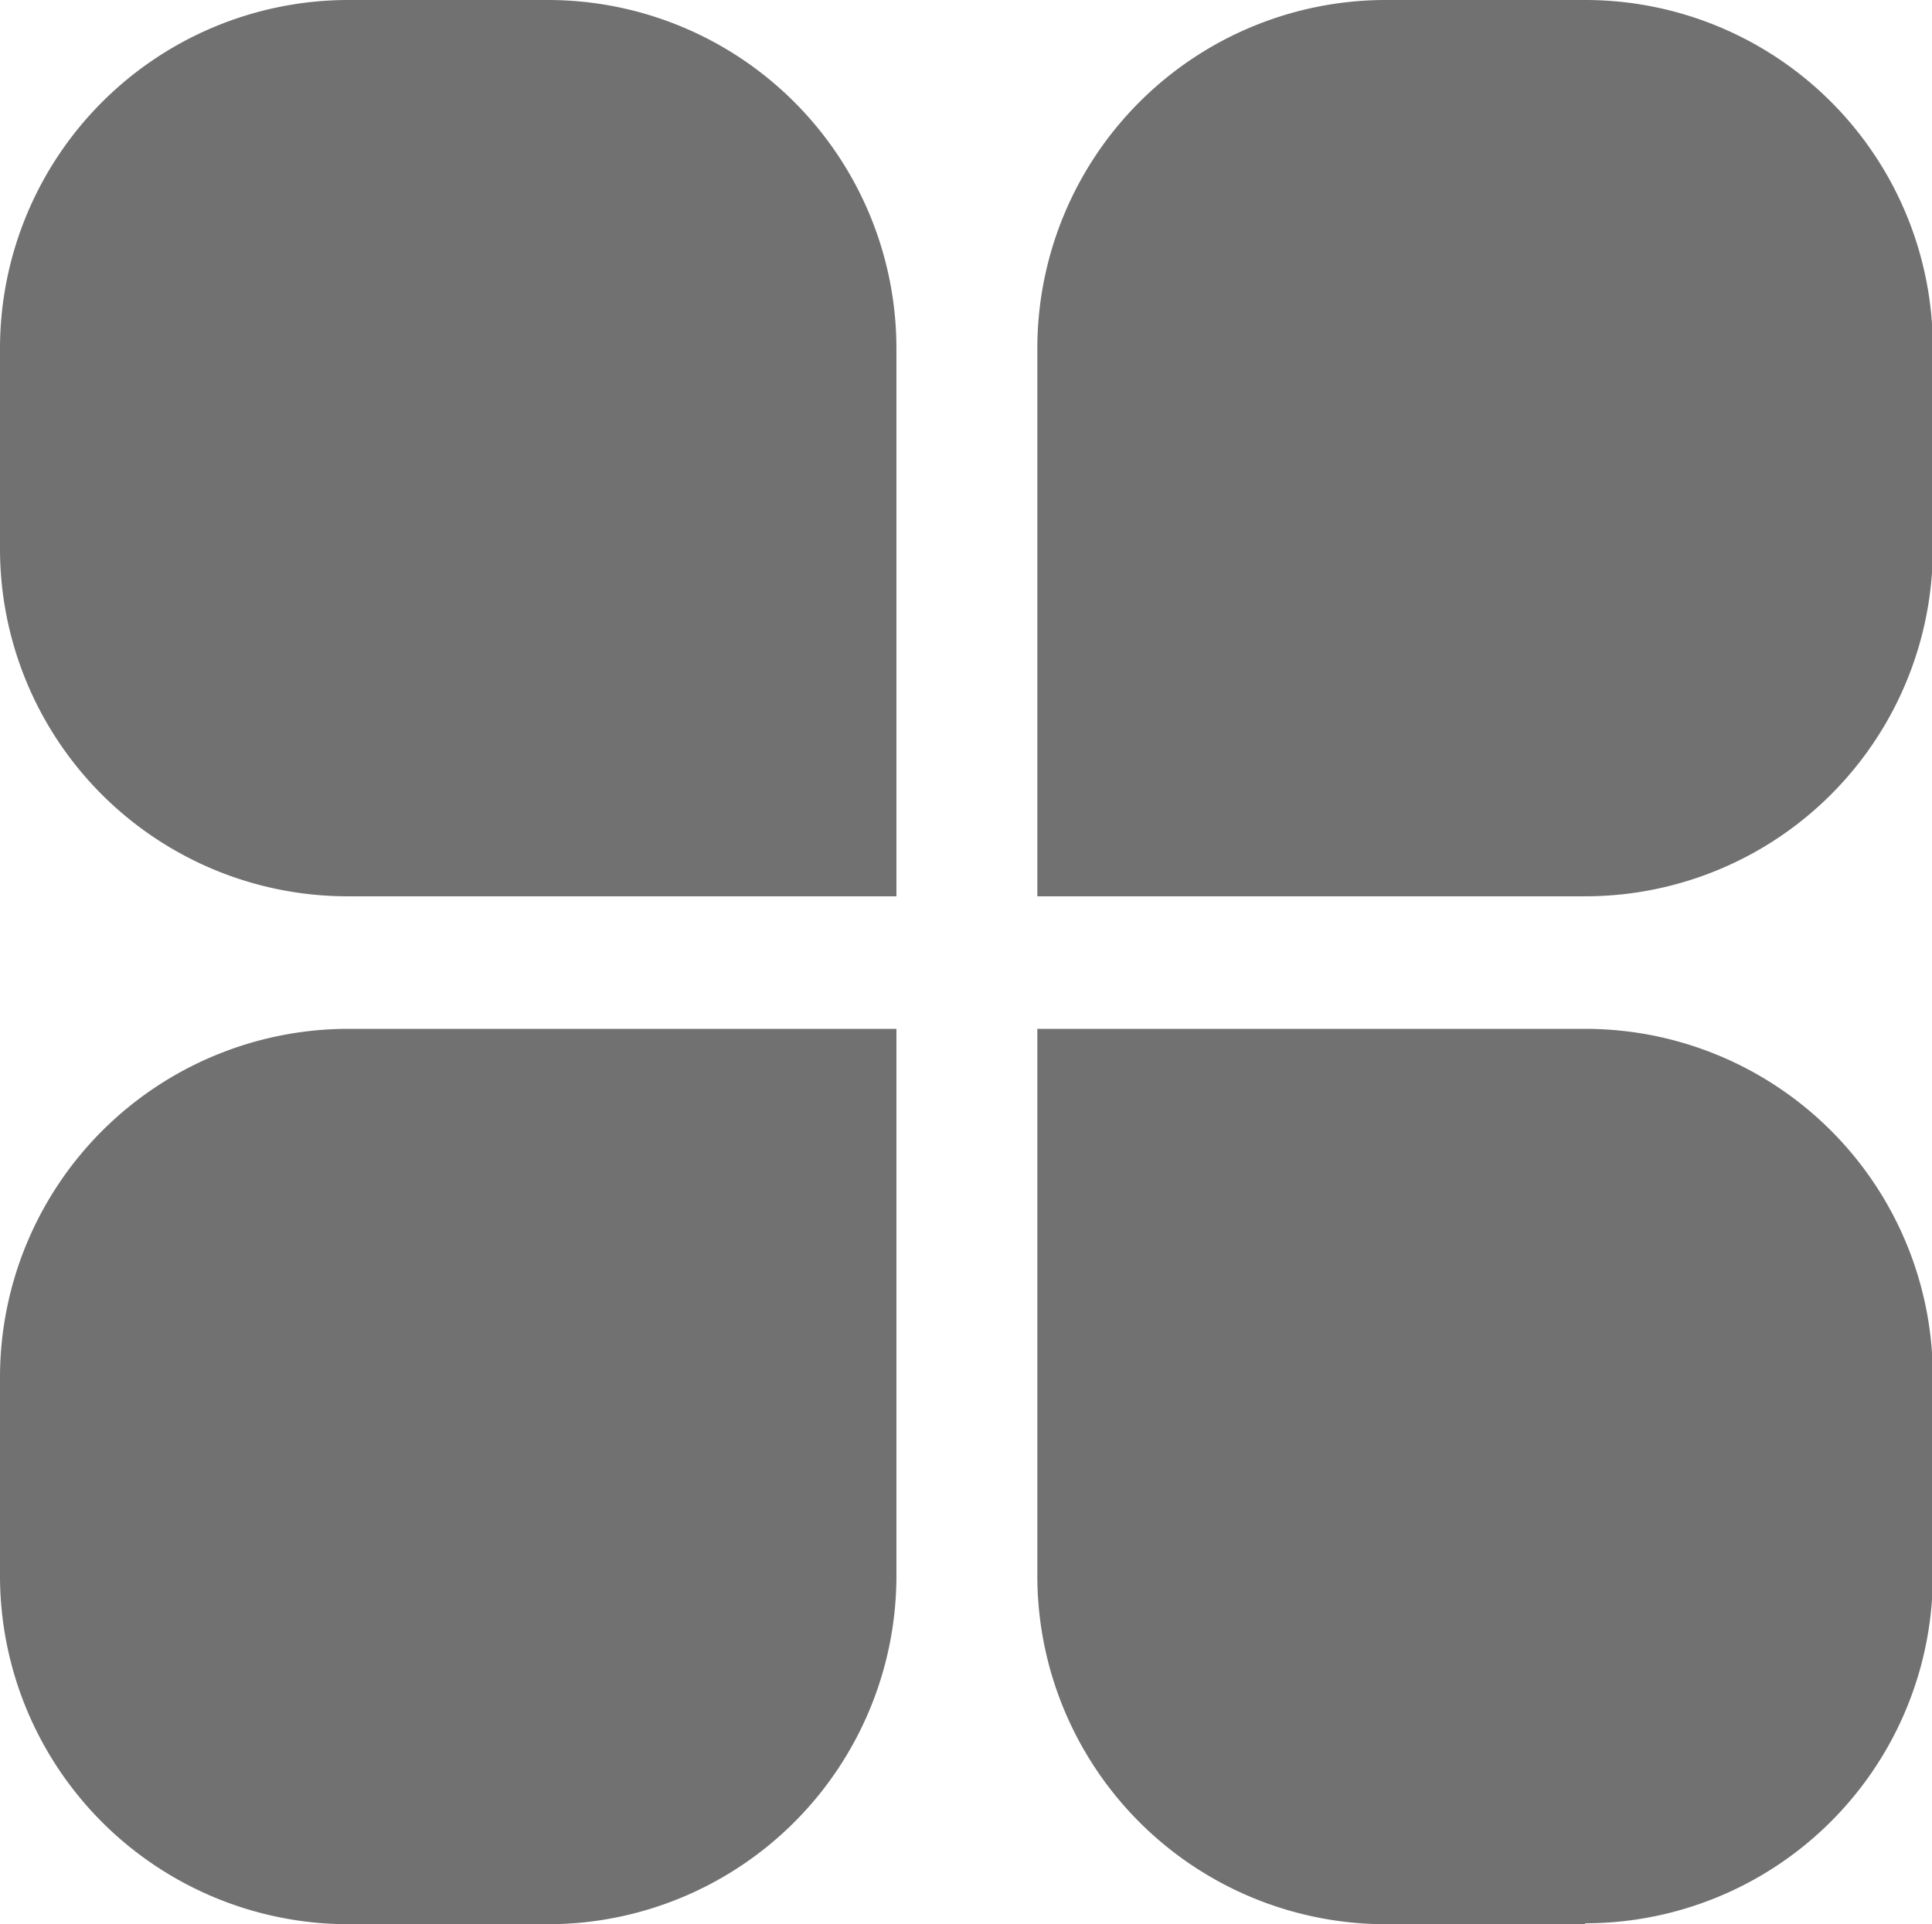 <?xml version="1.0" standalone="no"?><!DOCTYPE svg PUBLIC "-//W3C//DTD SVG 1.1//EN" "http://www.w3.org/Graphics/SVG/1.1/DTD/svg11.dtd"><svg t="1524626224722" class="icon" style="" viewBox="0 0 1028 1024" version="1.1" xmlns="http://www.w3.org/2000/svg" p-id="7547" xmlns:xlink="http://www.w3.org/1999/xlink" width="200.781" height="200"><defs><style type="text/css"></style></defs><path d="M184.971 36.008h107.037a147.977 147.977 0 0 1 147.977 147.977v256.987H184.971a147.977 147.977 0 0 1-147.977-147.977V184.971a147.977 147.977 0 0 1 147.977-147.977z" fill="#727171" p-id="7548"></path><path d="M476.979 476.979H184.971A184.971 184.971 0 0 1 0 292.008V184.971A185.464 185.464 0 0 1 184.971 0h107.037a185.464 185.464 0 0 1 184.971 184.971zM184.971 72.015a113.449 113.449 0 0 0-112.956 112.956v107.037a113.449 113.449 0 0 0 112.956 112.956h219.992V184.971a113.449 113.449 0 0 0-112.956-112.956zM736.925 36.008h106.543a147.977 147.977 0 0 1 147.977 147.977v108.023a147.977 147.977 0 0 1-147.977 147.977h-255.507V184.971A147.977 147.977 0 0 1 736.925 36.008z" fill="#727171" p-id="7549"></path><path d="M843.468 476.979h-291.514V184.971A185.464 185.464 0 0 1 736.925 0h106.543a184.971 184.971 0 0 1 184.971 184.971v107.037a184.971 184.971 0 0 1-184.971 184.971z m-219.992-72.015h219.992a113.449 113.449 0 0 0 113.449-112.956V184.971a113.449 113.449 0 0 0-113.449-112.956h-106.543a113.449 113.449 0 0 0-112.956 112.956zM843.468 986.513h-106.543a147.977 147.977 0 0 1-147.977-147.977v-255.013h254.52a147.977 147.977 0 0 1 147.977 147.977V838.536a147.977 147.977 0 0 1-147.977 147.977z" fill="#727171" p-id="7550"></path><path d="M843.468 1024h-106.543A185.464 185.464 0 0 1 551.954 838.536v-291.021h291.514a184.971 184.971 0 0 1 184.971 184.971V838.536a184.971 184.971 0 0 1-184.971 184.971z m-219.992-404.963V838.536a113.449 113.449 0 0 0 112.956 112.956h107.037A112.956 112.956 0 0 0 956.917 838.536v-106.05a113.449 113.449 0 0 0-112.956-112.956zM184.971 583.522h256V838.536a147.977 147.977 0 0 1-147.977 147.977H184.971a147.977 147.977 0 0 1-147.977-147.977v-106.05a147.977 147.977 0 0 1 147.977-148.963z" fill="#727171" p-id="7551"></path><path d="M292.008 1024H184.971A185.464 185.464 0 0 1 0 838.536v-106.05a185.464 185.464 0 0 1 184.971-184.971h292.008V838.536a185.464 185.464 0 0 1-184.971 185.464z m-107.037-404.963a113.449 113.449 0 0 0-112.956 112.956V838.536a113.449 113.449 0 0 0 112.956 112.956h107.037A113.449 113.449 0 0 0 404.963 838.536v-219.499z" fill="#727171" p-id="7552"></path></svg>